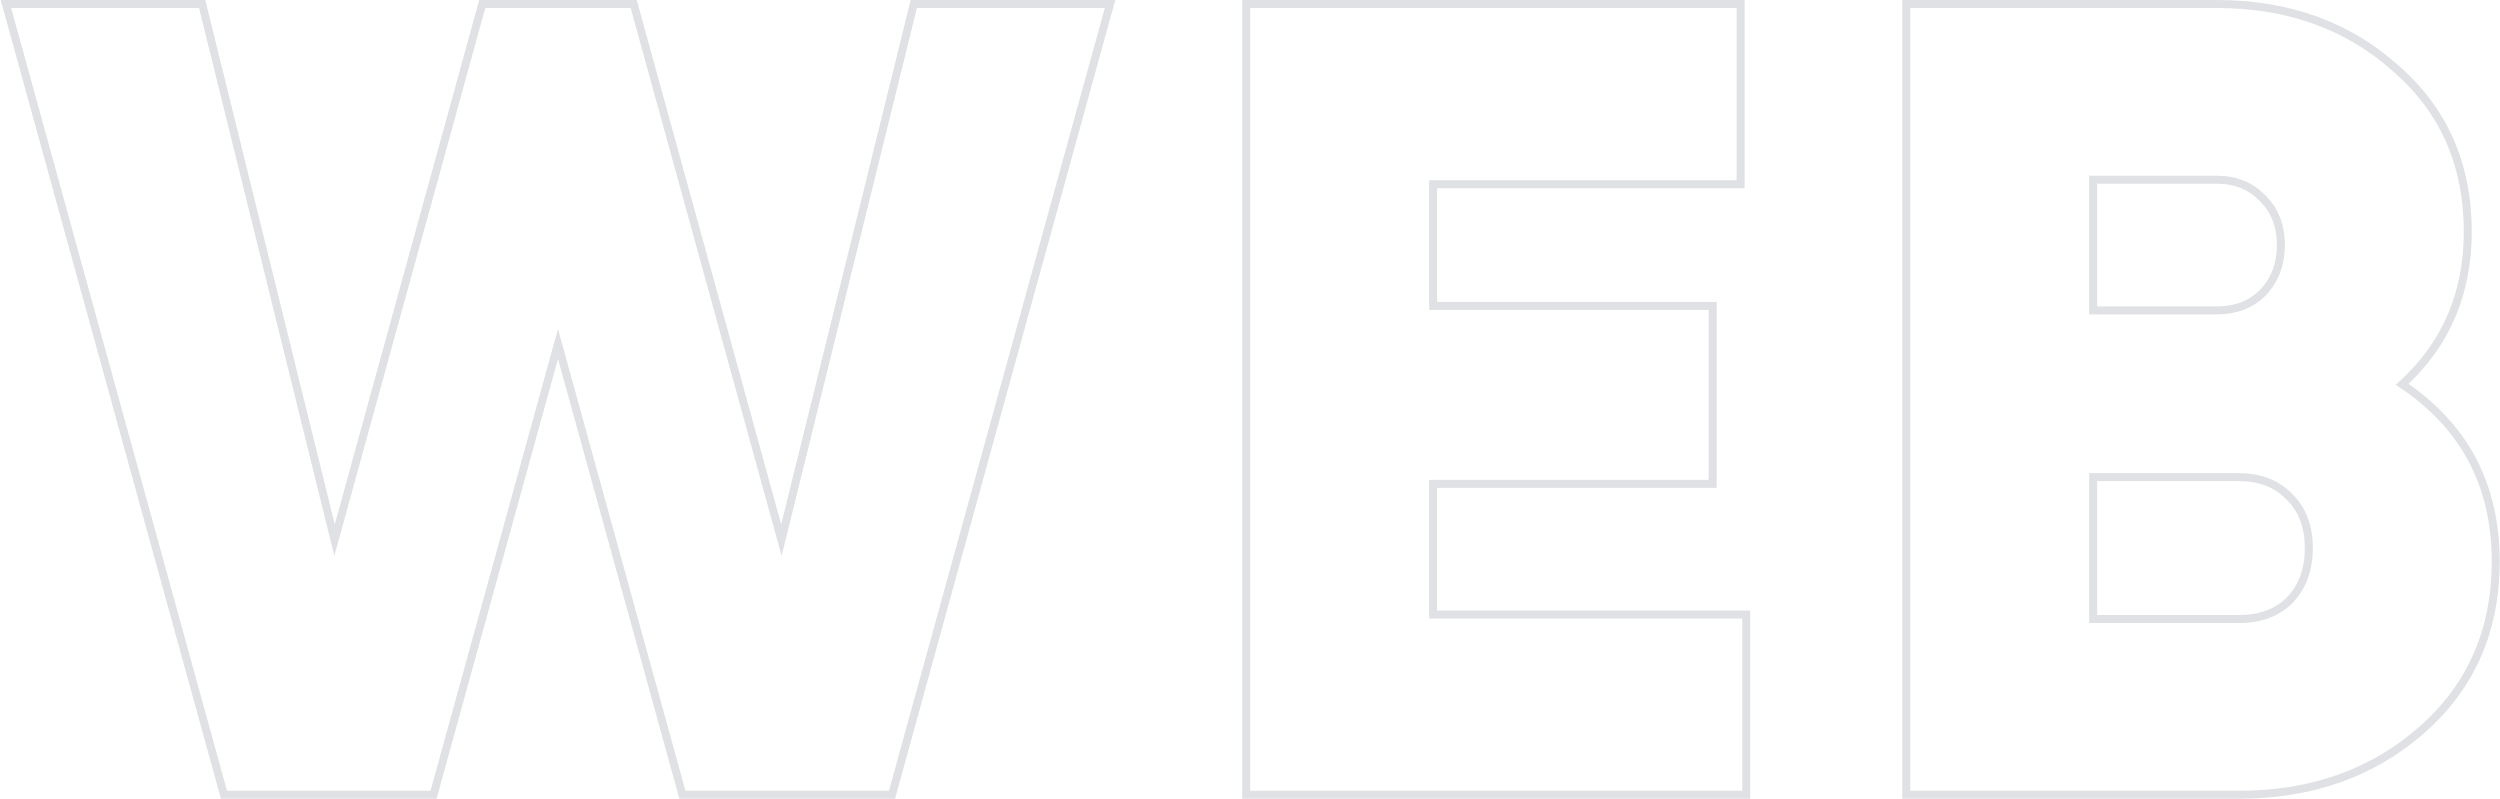 <svg width="313" height="100" viewBox="0 0 313 100" fill="none" xmlns="http://www.w3.org/2000/svg">
    <path fill-rule="evenodd" clip-rule="evenodd"
          d="M27.657 100L0.086 0H25.702L41.912 65.643L59.997 0H79.721L97.806 65.643L114.016 0H139.632L112.061 100H85.058L69.859 44.938L54.66 100H27.657ZM69.859 41.18L85.819 99H111.299L138.319 1H114.799L97.859 69.6L78.959 1H60.759L41.859 69.6L24.919 1H1.399L28.419 99H53.899L69.859 41.18ZM219.126 76.44V100H155.526V0H218.426V23.56H179.926V37.8H214.926V61.08H179.926V76.44H219.126ZM178.926 77.44V60.08H213.926V38.8H178.926V22.56H217.426V1H156.526V99H218.126V77.44H178.926ZM238.164 100V0H277.524C286.509 0 294.079 2.682 300.162 8.087C306.366 13.421 309.464 20.423 309.464 29C309.464 36.663 306.823 43.04 301.544 48.059C309.142 53.343 312.964 60.79 312.964 70.3C312.964 79.064 309.819 86.251 303.523 91.772C297.254 97.27 289.498 100 280.324 100H238.164ZM300.788 48.752C300.505 48.558 300.217 48.368 299.924 48.18C300.186 47.952 300.443 47.721 300.693 47.486C305.874 42.641 308.464 36.478 308.464 29C308.464 20.693 305.477 13.973 299.504 8.84C293.624 3.613 286.297 1 277.524 1H239.164V99H280.324C289.284 99 296.797 96.34 302.864 91.02C308.93 85.7 311.964 78.793 311.964 70.3C311.964 61.038 308.239 53.855 300.788 48.752ZM282.967 25.217L282.957 25.207C281.577 23.746 279.796 23 277.524 23H262.564V38.36H277.524C279.808 38.36 281.592 37.652 282.966 36.283C284.355 34.808 285.064 32.965 285.064 30.68C285.064 28.39 284.352 26.602 282.977 25.227L282.967 25.217ZM283.684 36.98C282.097 38.567 280.044 39.36 277.524 39.36H261.564V22H277.524C280.044 22 282.097 22.84 283.684 24.52C285.27 26.107 286.064 28.16 286.064 30.68C286.064 33.2 285.27 35.3 283.684 36.98ZM286.327 62.598L286.318 62.588C284.855 61.044 282.893 60.24 280.324 60.24H262.564V77H280.324C282.904 77 284.869 76.235 286.327 74.782C287.799 73.223 288.564 71.199 288.564 68.62C288.564 66.034 287.796 64.066 286.337 62.607L286.327 62.598ZM280.324 78C283.124 78 285.364 77.16 287.044 75.48C288.724 73.707 289.564 71.42 289.564 68.62C289.564 65.82 288.724 63.58 287.044 61.9C285.364 60.127 283.124 59.24 280.324 59.24H261.564V78H280.324Z"
          fill="#E0E1E5"/>
</svg>

